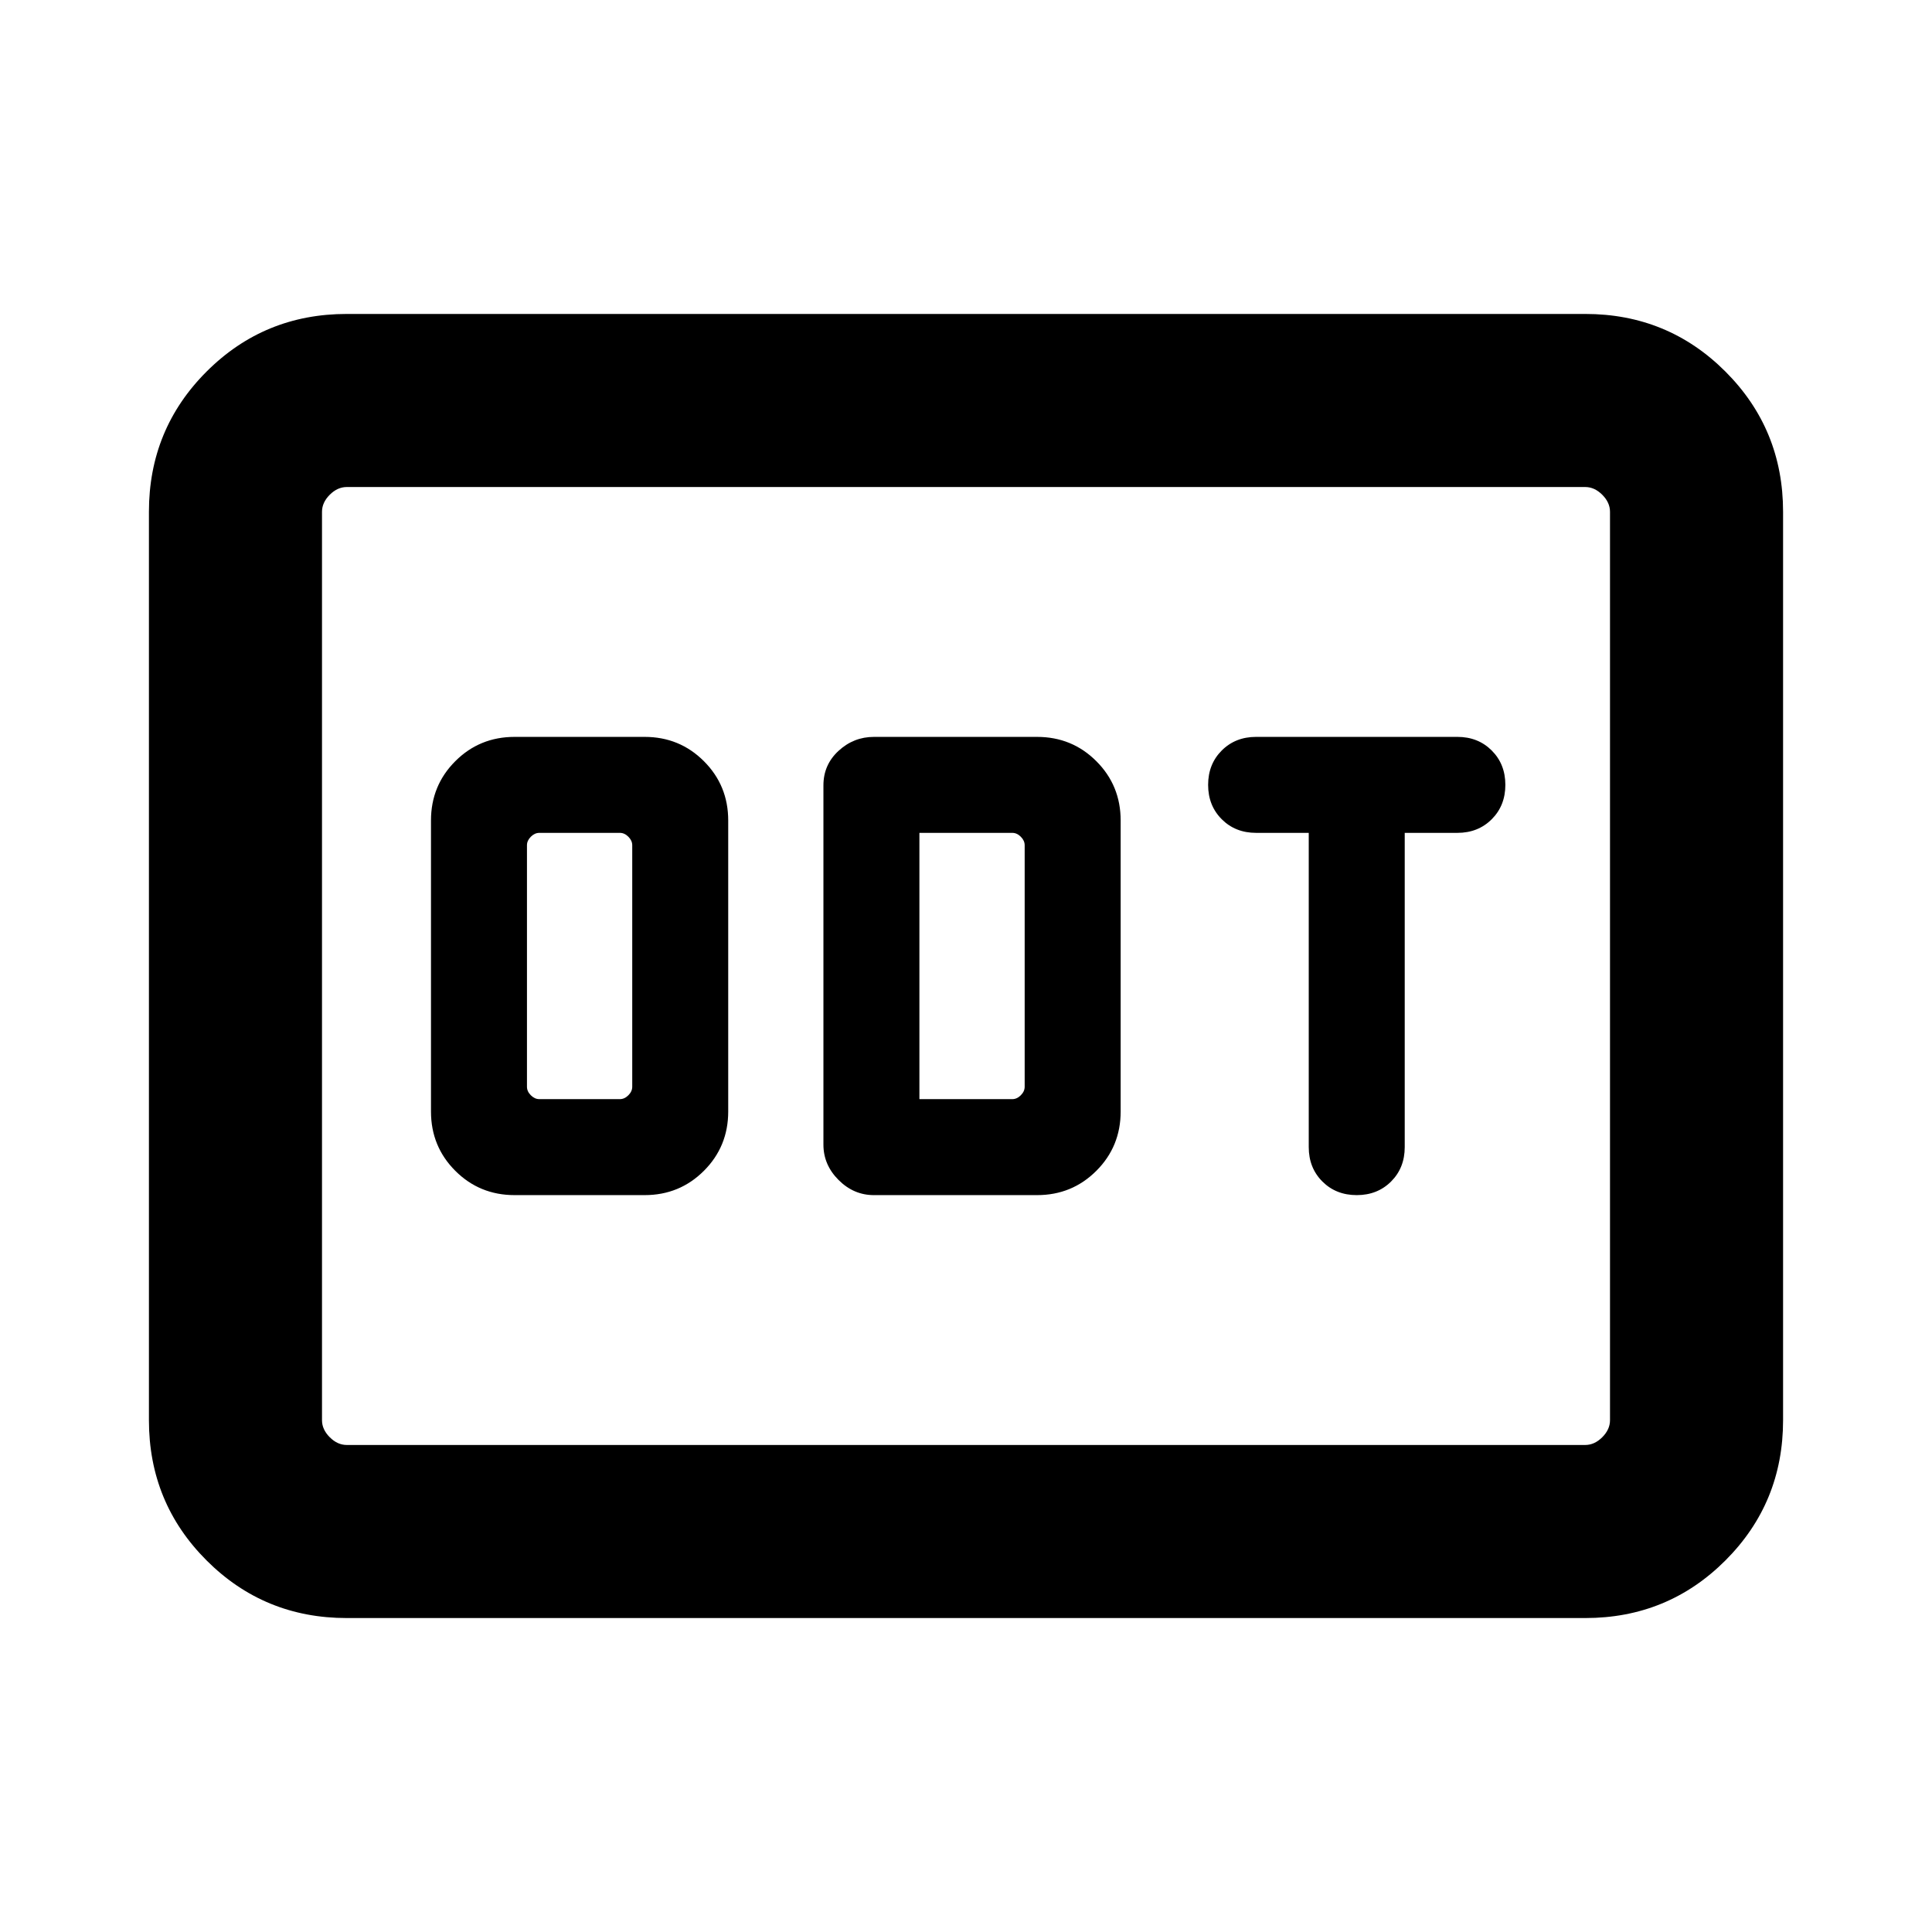 <svg xmlns="http://www.w3.org/2000/svg" height="24" viewBox="0 -960 960 960" width="24"><path d="M255.693-366.154h64.614q17.385 0 29.462-12.077 12.077-12.077 12.077-29.462v-144.614q0-17.385-12.077-29.462-12.077-12.077-29.462-12.077h-64.614q-17.385 0-29.462 12.077-12.077 12.077-12.077 29.462v144.614q0 17.385 12.077 29.462 12.077 12.077 29.462 12.077ZM268-413.846q-2.308 0-4.231-1.923T261.846-420v-120q0-2.308 1.923-4.231t4.231-1.923h40q2.308 0 4.231 1.923t1.923 4.231v120q0 2.308-1.923 4.231T308-413.846h-40Zm166.231 47.692h81.076q17.385 0 29.462-12.077 12.077-12.077 12.077-29.462v-144.614q0-17.385-12.077-29.462-12.077-12.077-29.462-12.077h-81.076q-10.031 0-17.554 6.923-7.523 6.923-7.523 17.154v178.538q0 10.031 7.523 17.554 7.523 7.523 17.554 7.523Zm22.615-47.692v-132.308H503q2.308 0 4.231 1.923t1.923 4.231v120q0 2.308-1.923 4.231T503-413.846h-46.154Zm217.308 47.692q10.307 0 17.076-6.769 6.769-6.77 6.769-17.077v-156.154h26.155q10.307 0 17.076-6.769 6.769-6.77 6.769-17.077 0-10.307-6.769-17.077-6.769-6.769-17.076-6.769h-100q-10.308 0-17.077 6.769-6.769 6.77-6.769 17.077 0 10.307 6.769 17.077 6.769 6.769 17.077 6.769h26.154V-390q0 10.307 6.769 17.077 6.769 6.769 17.077 6.769ZM172.309-156.001q-41.033 0-69.67-28.638-28.638-28.637-28.638-69.67v-451.382q0-41.033 28.638-69.67 28.637-28.638 69.67-28.638h615.382q41.033 0 69.67 28.638 28.638 28.637 28.638 69.67v451.382q0 41.033-28.638 69.67-28.637 28.638-69.67 28.638H172.309Zm0-85.999h615.382q4.616 0 8.463-3.846 3.846-3.847 3.846-8.463v-451.382q0-4.616-3.846-8.463-3.847-3.846-8.463-3.846H172.309q-4.616 0-8.463 3.846-3.846 3.847-3.846 8.463v451.382q0 4.616 3.846 8.463 3.847 3.846 8.463 3.846ZM160-242V-718-242Z"/></svg>